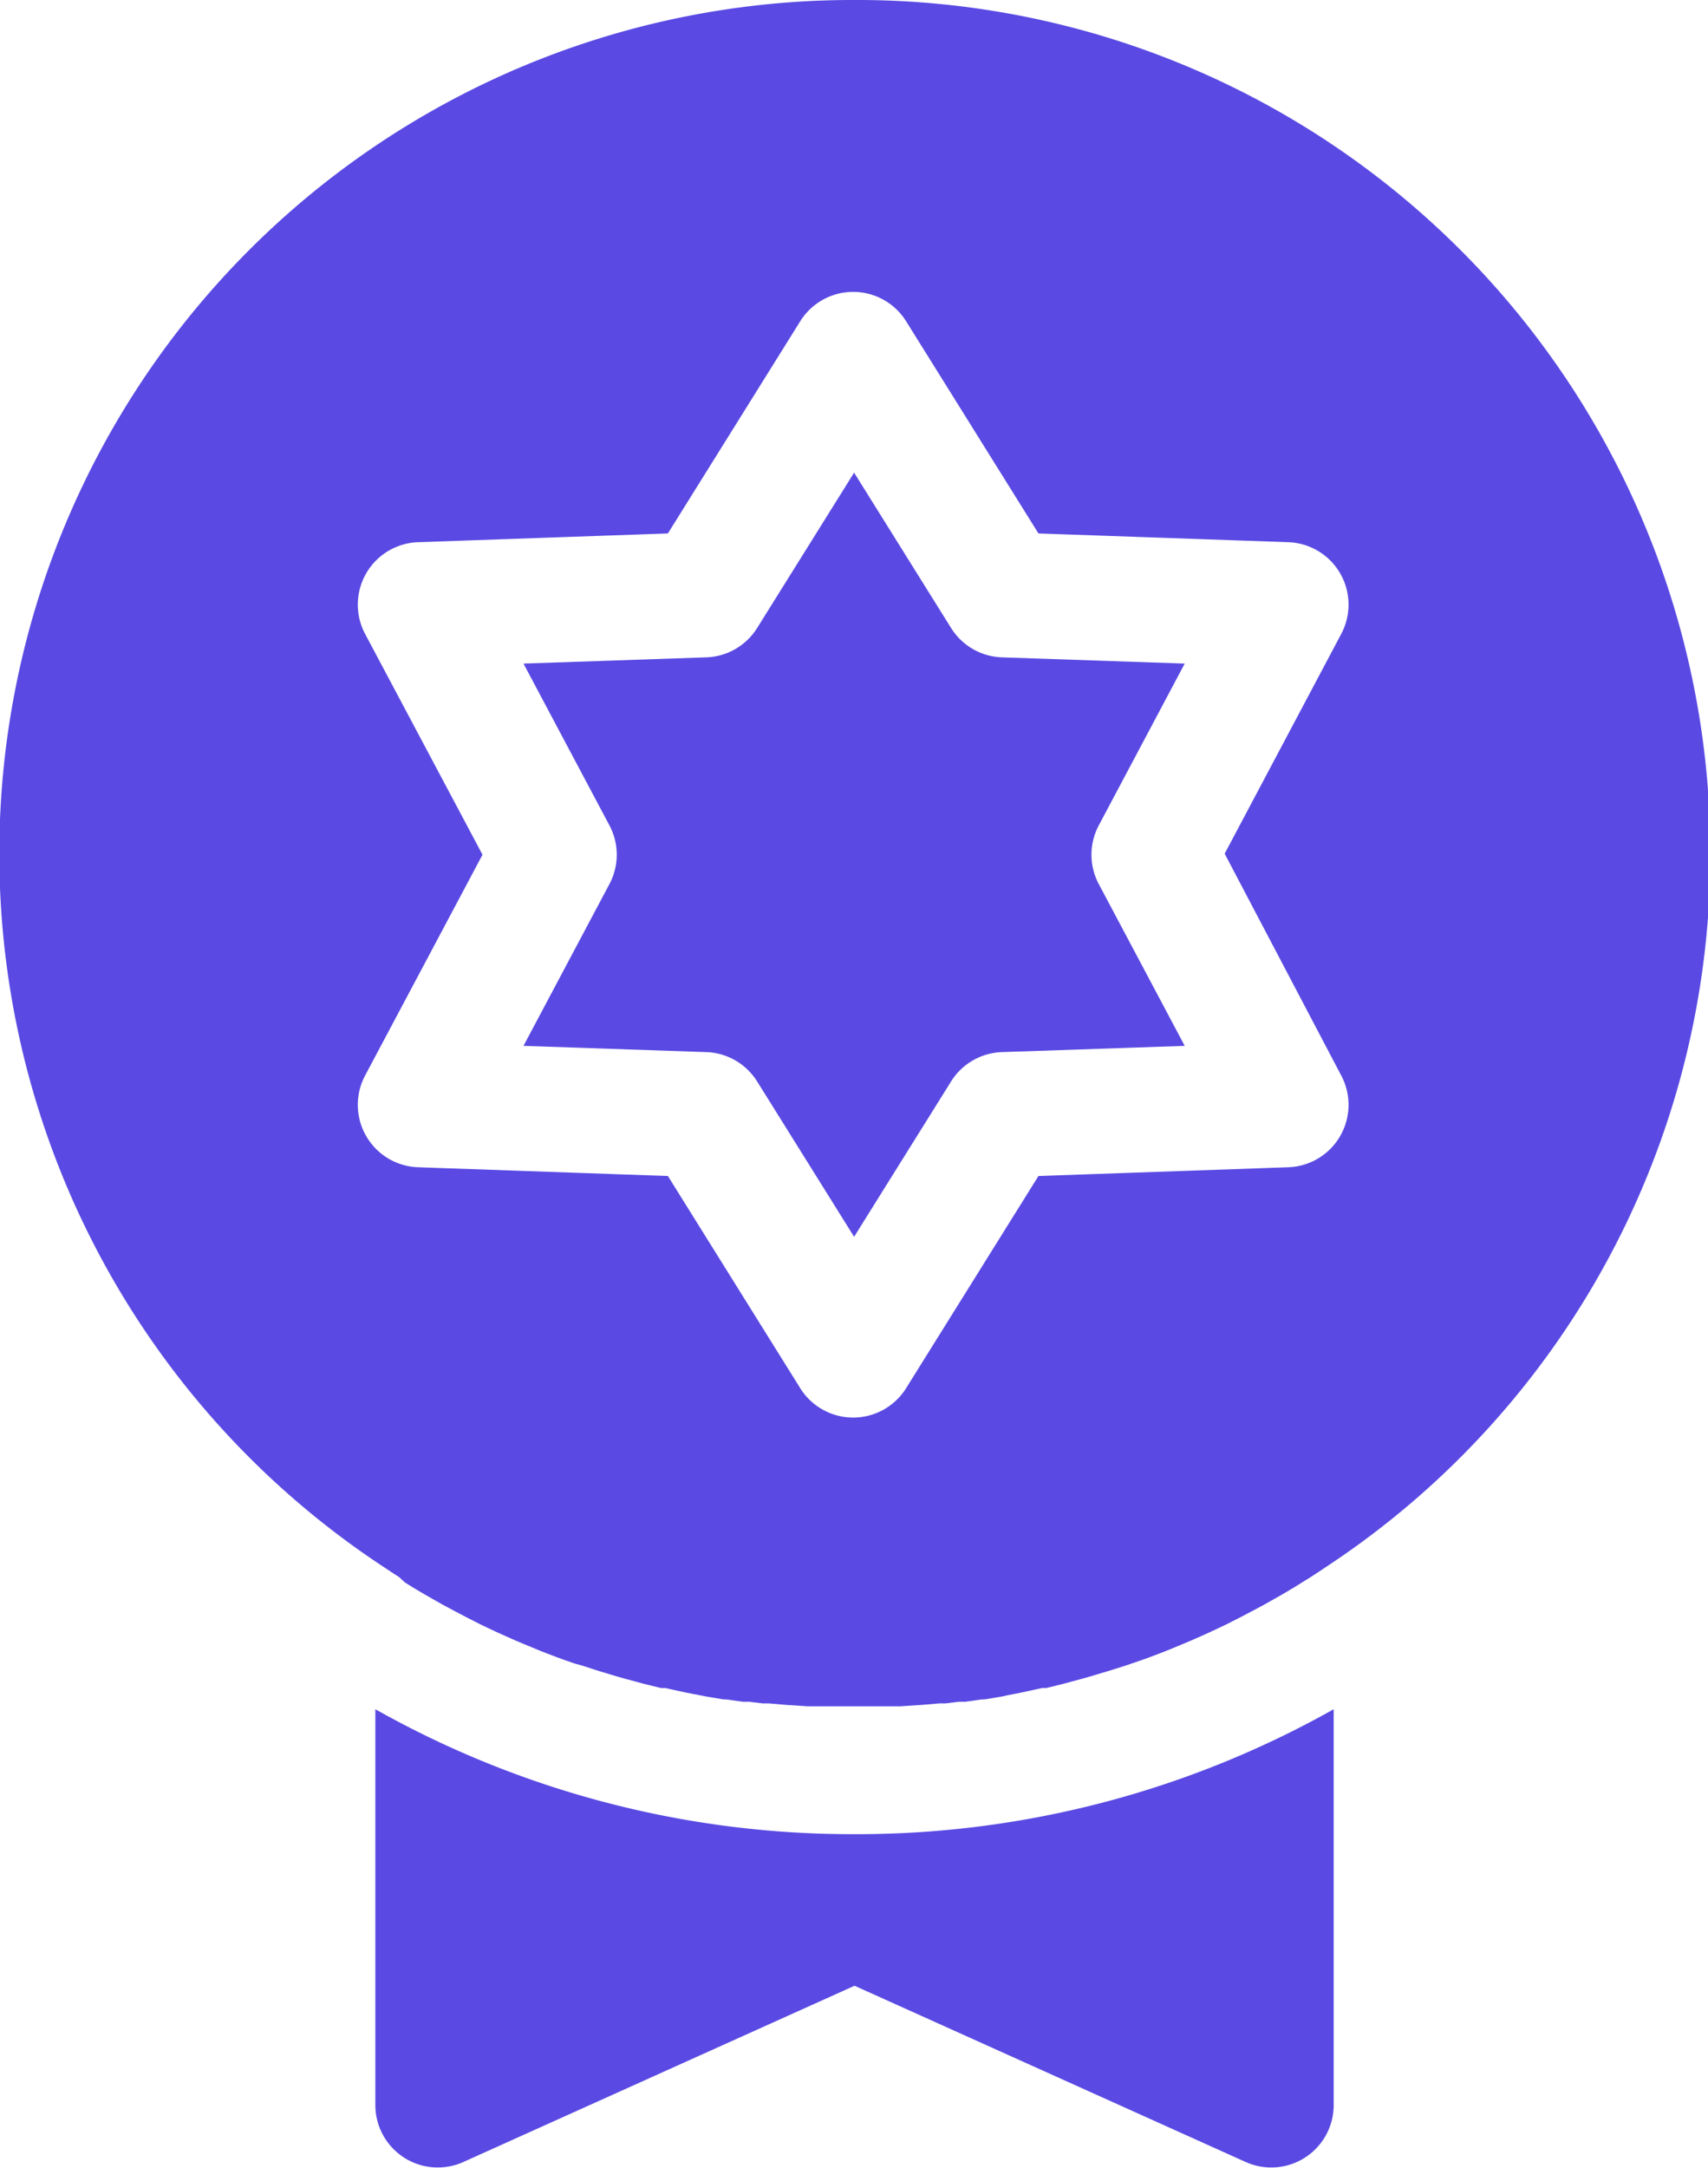<svg xmlns="http://www.w3.org/2000/svg" width="8.209" height="10.411" viewBox="0 0 8.209 10.411">
  <g id="badge" transform="translate(-54.154)">
    <g id="Group_3981" data-name="Group 3981" transform="translate(55.956 8.206)">
      <g id="Group_3980" data-name="Group 3980" transform="translate(0)">
        <path id="Path_2058" data-name="Path 2058" d="M145.071,404.17a4.675,4.675,0,0,1-2.3-.6v1.9a.3.3,0,0,0,.424.274l1.879-.846,1.879.846a.3.3,0,0,0,.424-.274v-1.9A4.675,4.675,0,0,1,145.071,404.17Z" transform="translate(-142.769 -403.567)" fill="#5A4AE3"/>
      </g>
    </g>
    <g id="Group_3983" data-name="Group 3983" transform="translate(56.669 2.269)">
      <g id="Group_3982" data-name="Group 3982" transform="translate(0)">
        <path id="Path_2059" data-name="Path 2059" d="M180.59,113.27l.413-.777-.879-.03a.3.3,0,0,1-.244-.141l-.466-.746-.466.746a.3.3,0,0,1-.244.141l-.879.03.413.777a.3.3,0,0,1,0,.282l-.413.777.879.03a.3.3,0,0,1,.244.141l.466.746.466-.746a.3.3,0,0,1,.244-.141l.879-.03-.413-.777A.3.3,0,0,1,180.59,113.27Z" transform="translate(-177.824 -111.575)" fill="#5A4AE3"/>
      </g>
    </g>
    <g id="Group_3985" data-name="Group 3985" transform="translate(54.154)">
      <g id="Group_3984" data-name="Group 3984">
        <path id="Path_2060" data-name="Path 2060" d="M58.258,0A4.1,4.1,0,0,0,56,7.527l.033.022.04.026L56.1,7.6l.04.025.054.032.051.029.037.021.041.022.038.02.04.021.063.032.044.021.043.02.04.018.043.019.038.016.075.031.033.013.05.019.038.014.05.017L56.954,8l.08.026.027.008.06.018.035.01.056.015.033.009.085.021.02,0,.069.015.032.007.062.012.03.006.089.015.013,0,.079.011.03,0,.066.008.029,0,.093.008h.006l.088.006h.029l.07,0h.247l.07,0h.029l.088-.006h.006l.093-.008.029,0,.066-.008.03,0,.079-.011.013,0,.089-.015L59,8.141l.062-.012.032-.007.069-.015.02,0,.085-.021.033-.009.056-.015.035-.01.06-.018.027-.008L59.562,8l.035-.012.05-.017.038-.014.05-.019.033-.013.075-.031.038-.016.043-.019.04-.018.043-.02.044-.021.063-.032.04-.021.038-.02.041-.022.037-.021.051-.029.054-.032.04-.025.034-.021.04-.026.033-.022A4.1,4.1,0,0,0,58.258,0ZM60.6,5.165a.3.3,0,0,1-.255.441l-1.2.042-.636,1.019a.3.3,0,0,1-.509,0l-.636-1.019-1.2-.042a.3.3,0,0,1-.255-.441l.564-1.06-.564-1.06a.3.3,0,0,1,.255-.441l1.2-.042L58,1.543a.3.3,0,0,1,.509,0l.636,1.019,1.2.042a.3.3,0,0,1,.255.441L60.04,4.1Z" transform="translate(-54.154)" fill="#5A4AE3"/>
      </g>
    </g>
  </g>
</svg>
